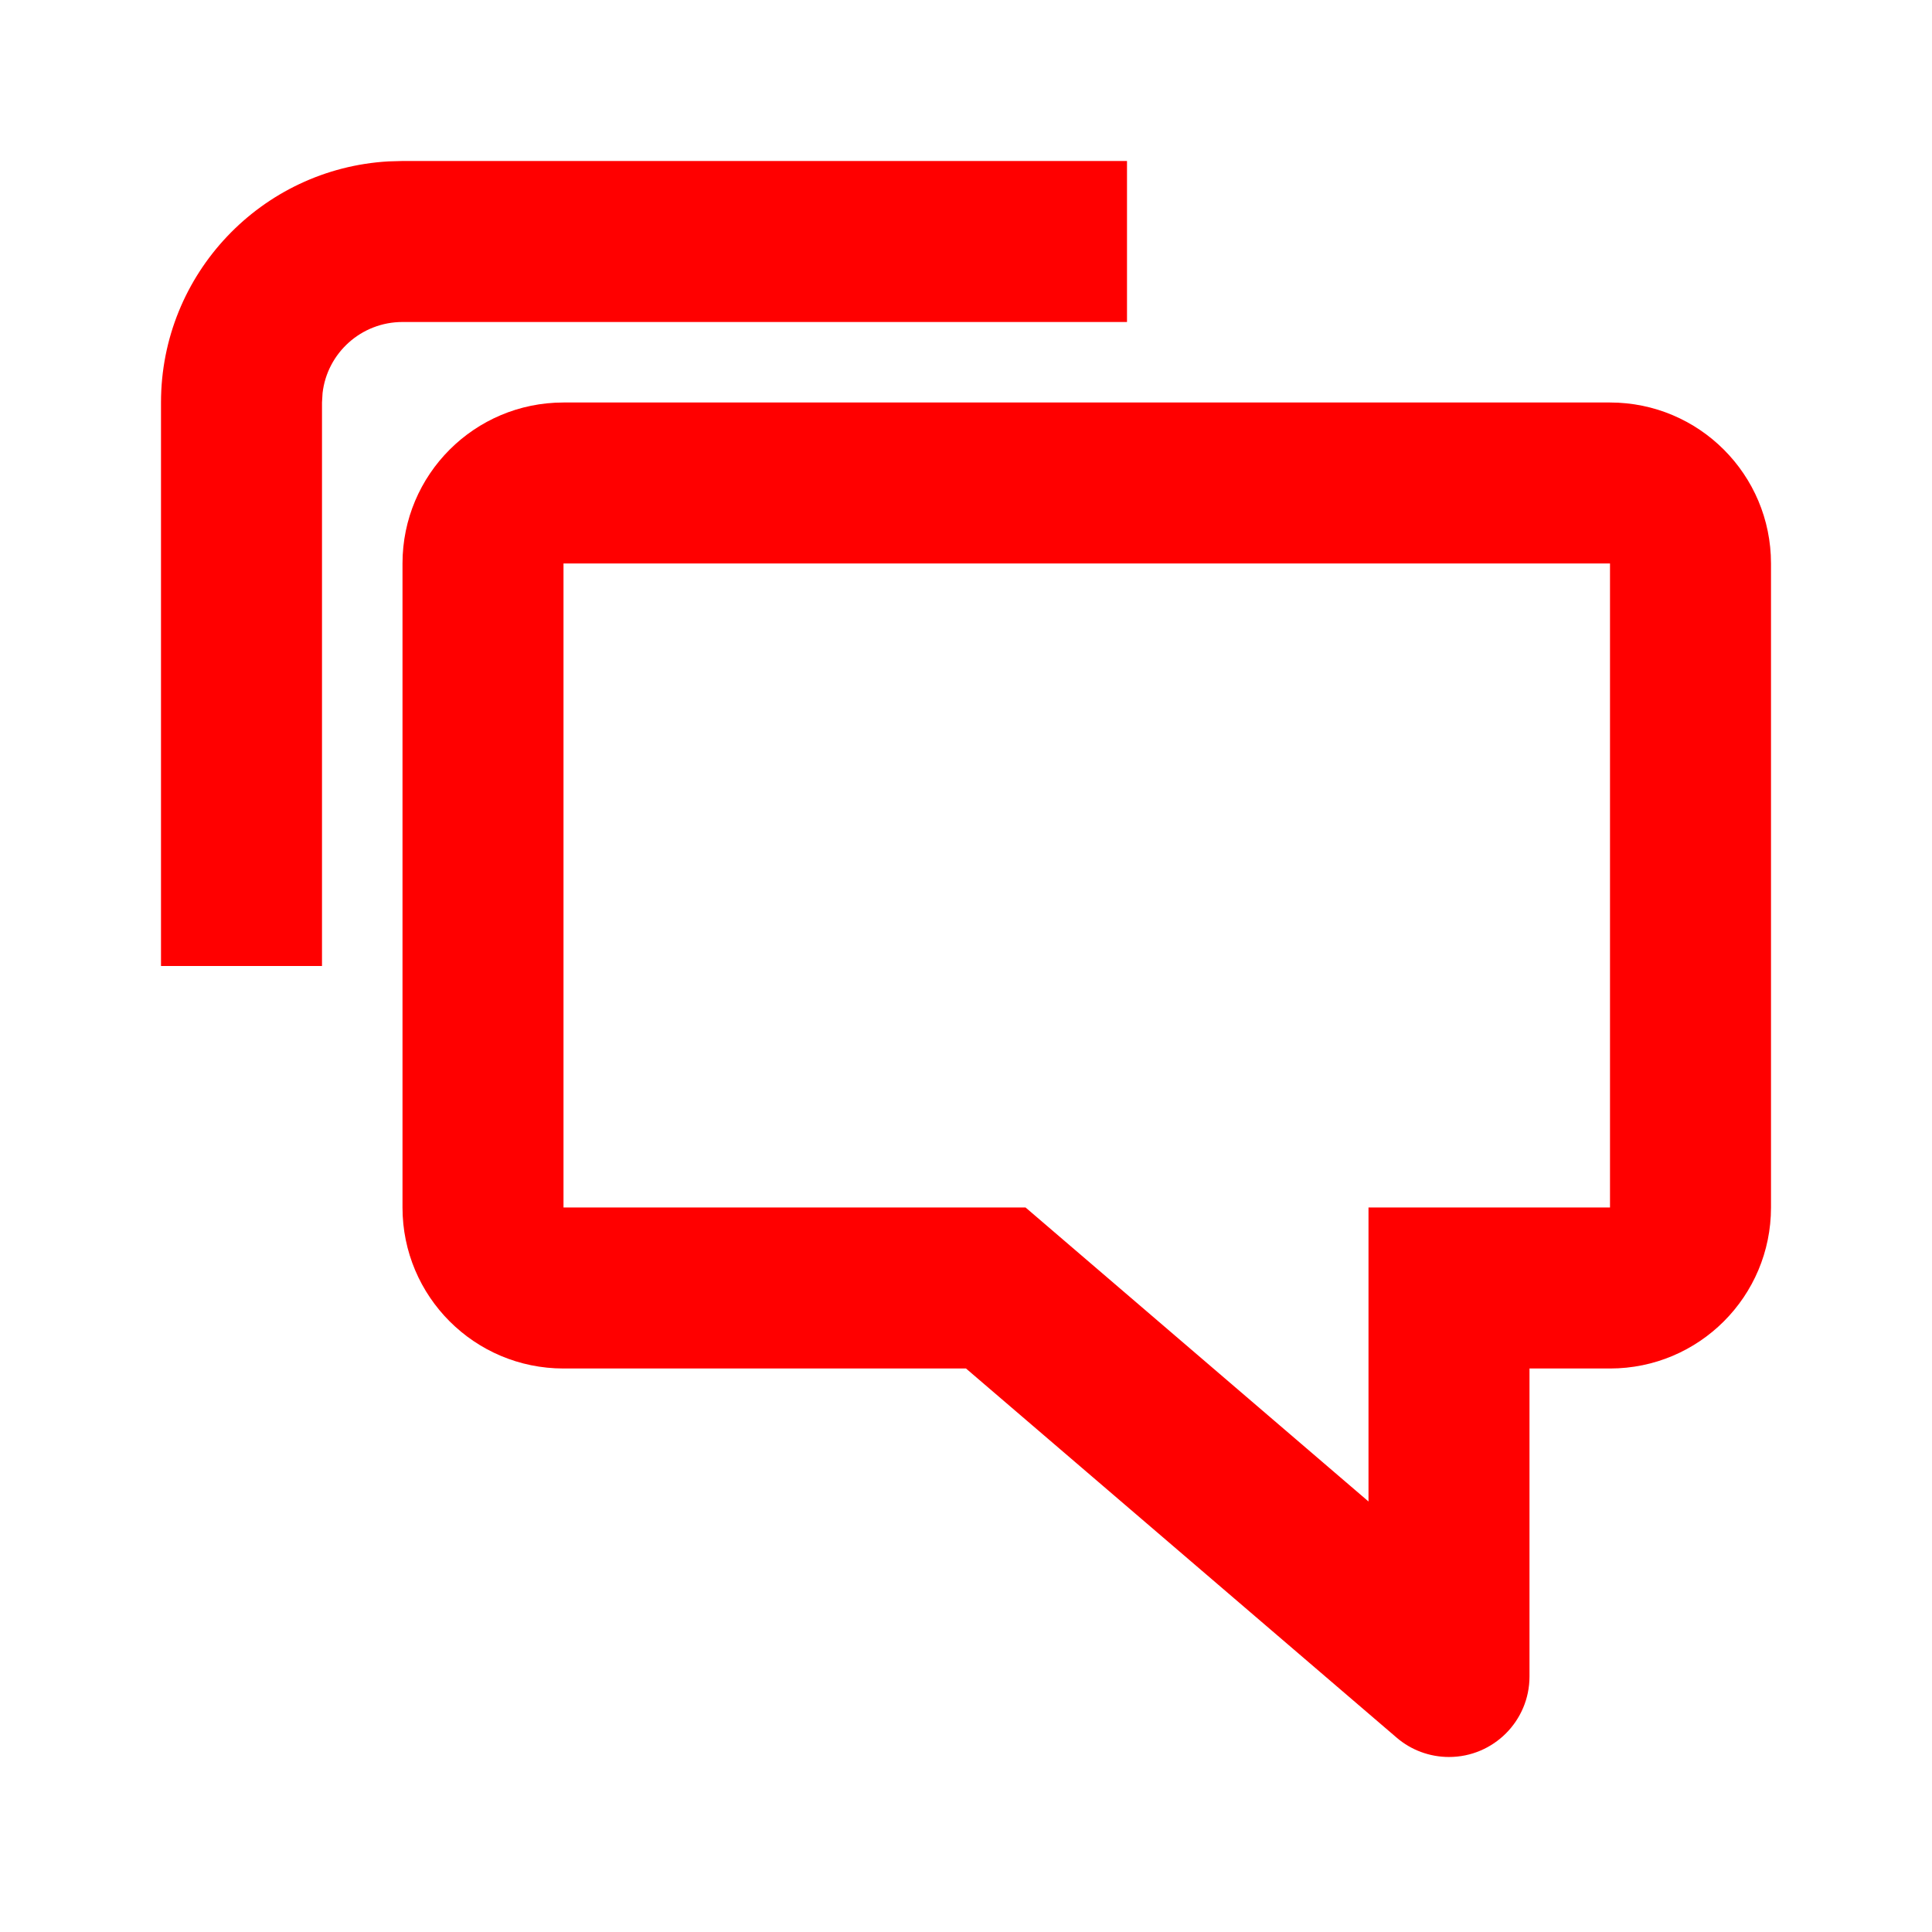 <svg height="24" viewBox="0 0 24 24" width="24" xmlns="http://www.w3.org/2000/svg"><path d="m20 5c1.105 0 2 .895 2 2v8c0 1.105-.895 2-2 2h-1v3.826c0 .552-.448 1-1 1-.239 0-.47-.085-.651-.241l-5.349-4.585h-5c-1.105 0-2-.895-2-2v-8c0-1.105.895-2 2-2zm0 2h-13v8h5.74l4.26 3.652v-3.652h3zm-6-5v2h-9c-.513 0-.936.386-.993.883l-.007.117v7h-2v-7c0-1.598 1.249-2.904 2.824-2.995l.176-.005z" fill="#f00"/></svg>